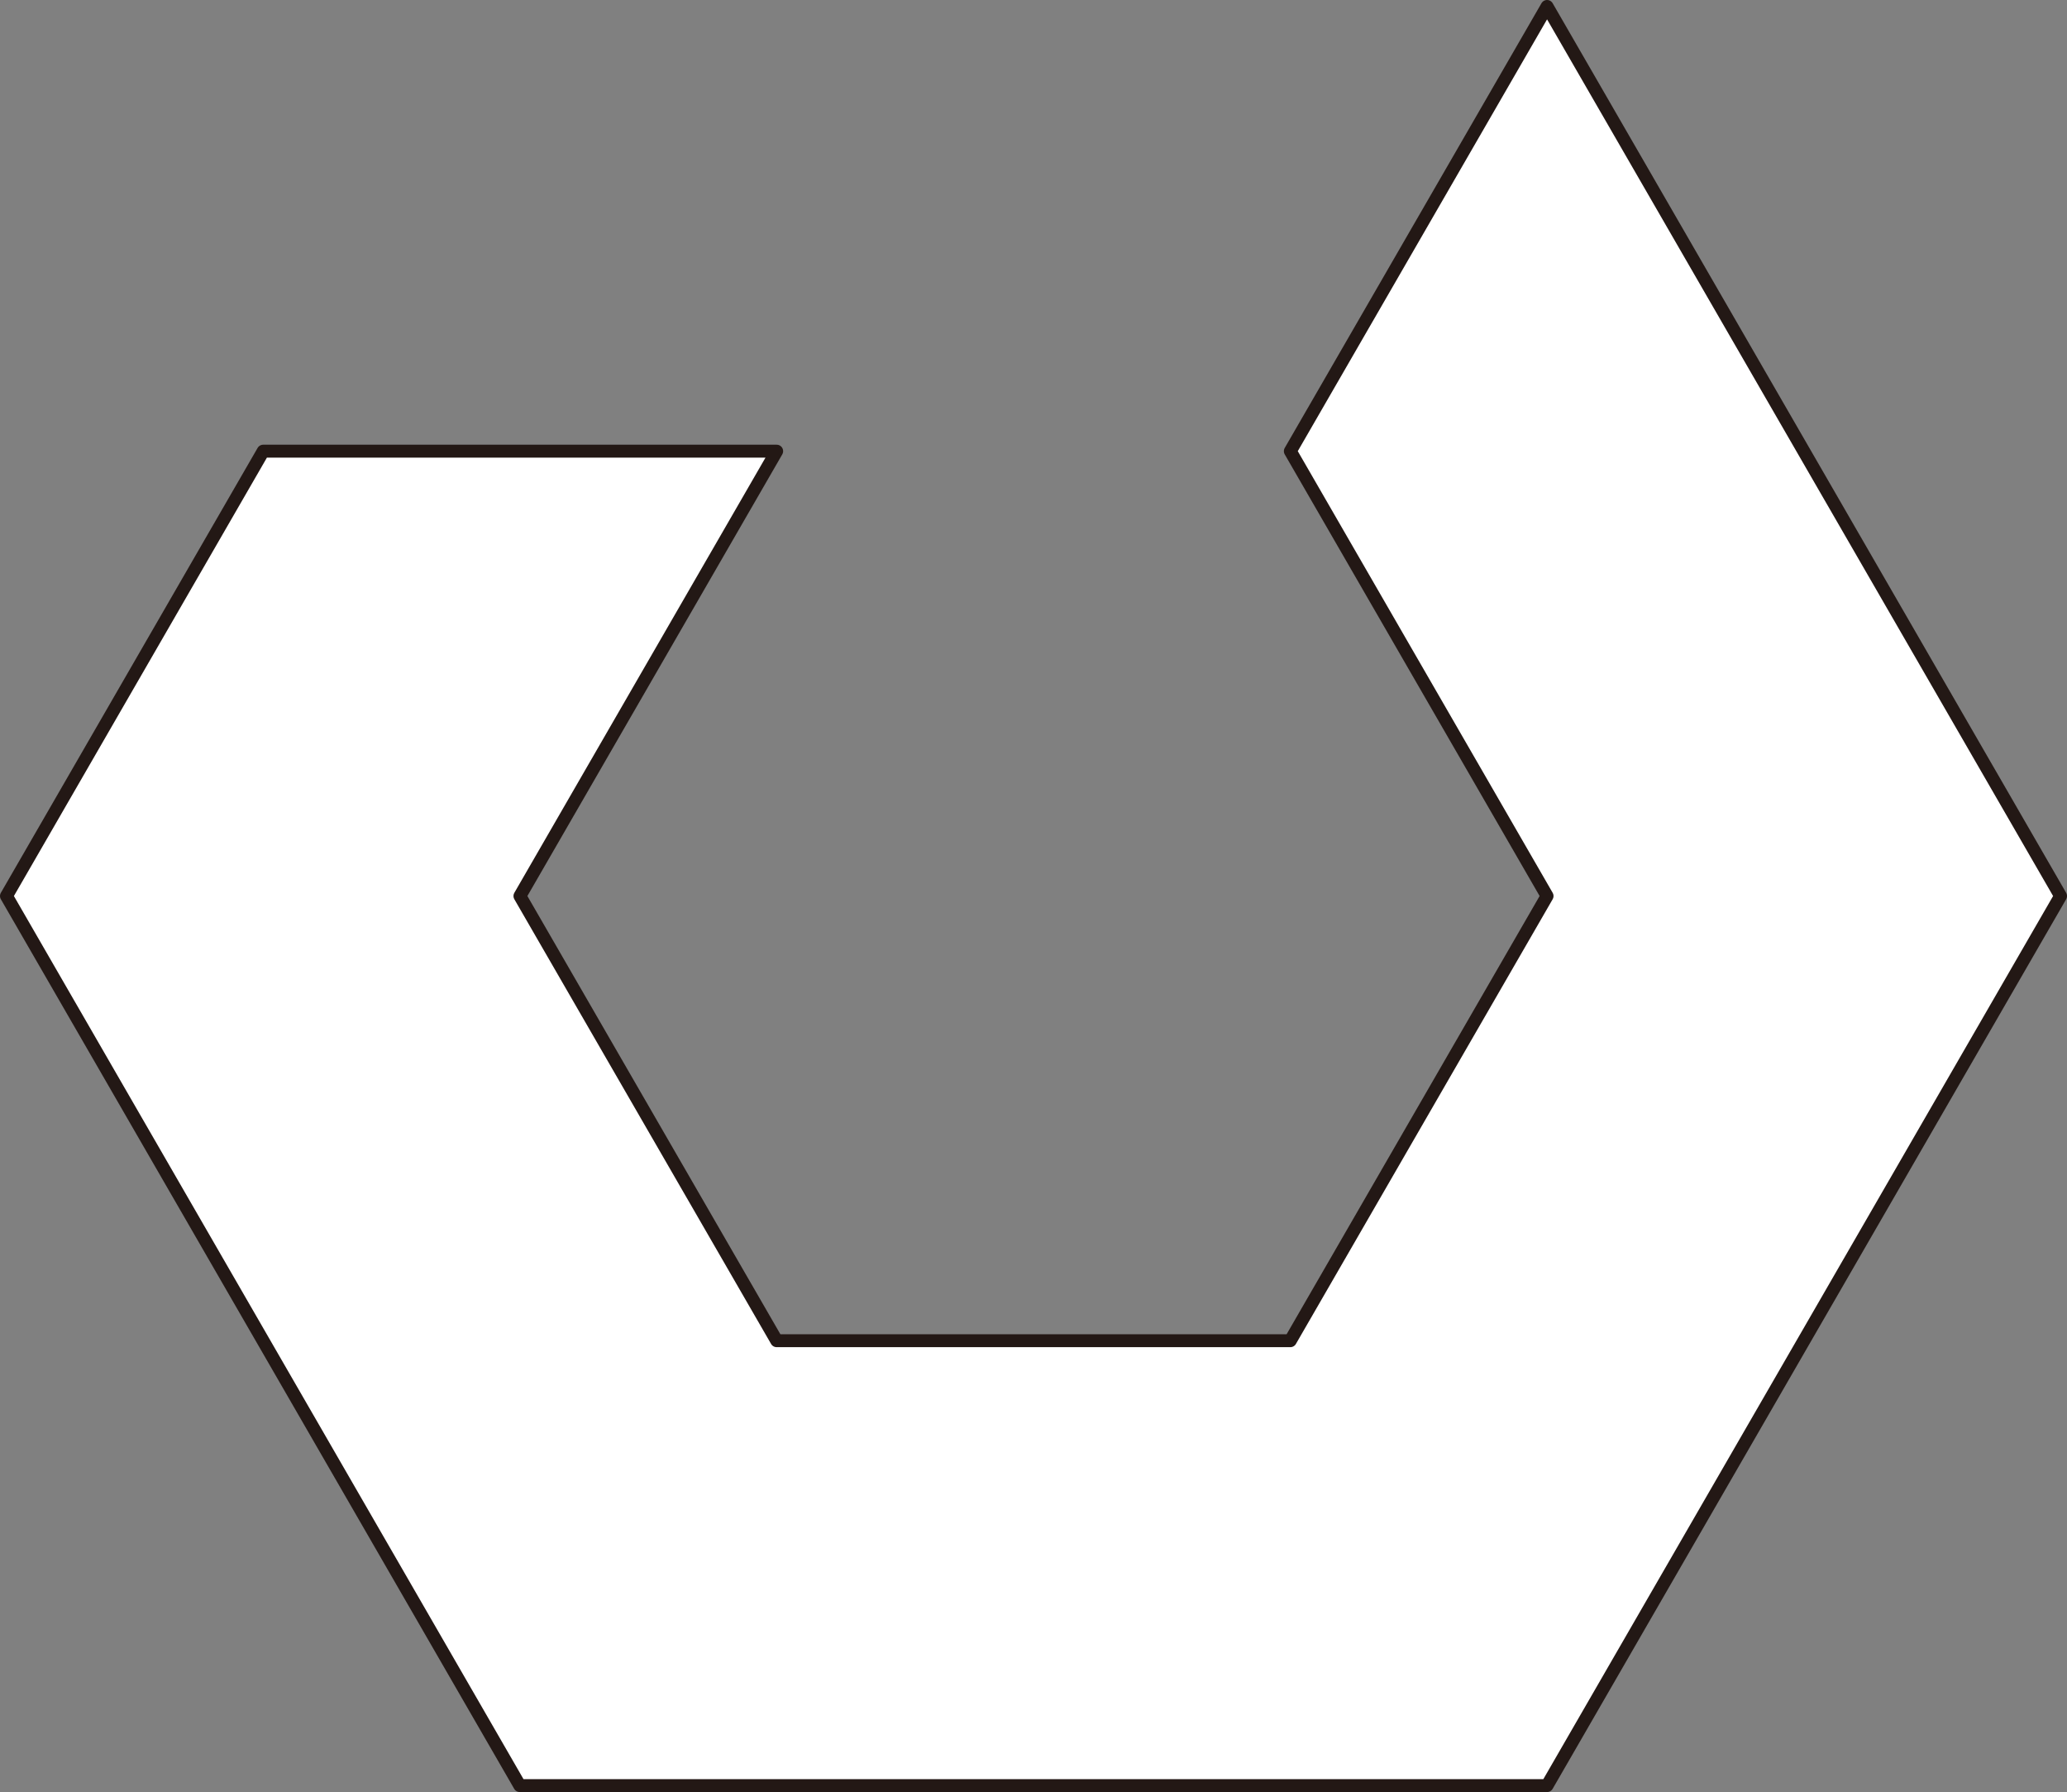 <svg xmlns="http://www.w3.org/2000/svg" xmlns:xlink="http://www.w3.org/1999/xlink" viewBox="0 0 128.17 111.1"><rect x="0" y="0" width="128.17" height="111.1" fill="#808080" stroke="none"/><defs><style>.cls-1,.cls-4{fill:none;}.cls-2{clip-path:url(#clip-path);}.cls-3{fill:#fff;}.cls-4{stroke:#231815;stroke-linejoin:round;stroke-width:0.8px;}</style><clipPath id="clip-path" transform="translate(0 0)"><rect class="cls-1" width="128.17" height="111.1"/></clipPath></defs><title>자산 1</title><g id="레이어_2" data-name="레이어 2"><g id="레이어_1-2" data-name="레이어 1"><g class="cls-2"><polygon class="cls-3" points="95.93 0.4 80.01 27.97 95.93 55.55 80.01 83.12 48.16 83.12 32.24 55.55 48.16 27.97 16.32 27.97 0.4 55.55 32.23 110.7 95.93 110.7 127.77 55.55 95.93 0.4"/><polygon class="cls-4" points="95.93 0.4 80.01 27.97 95.93 55.55 80.01 83.12 48.16 83.12 32.24 55.55 48.16 27.97 16.32 27.97 0.4 55.55 32.23 110.7 95.93 110.7 127.77 55.55 95.93 0.4"/></g></g></g></svg>